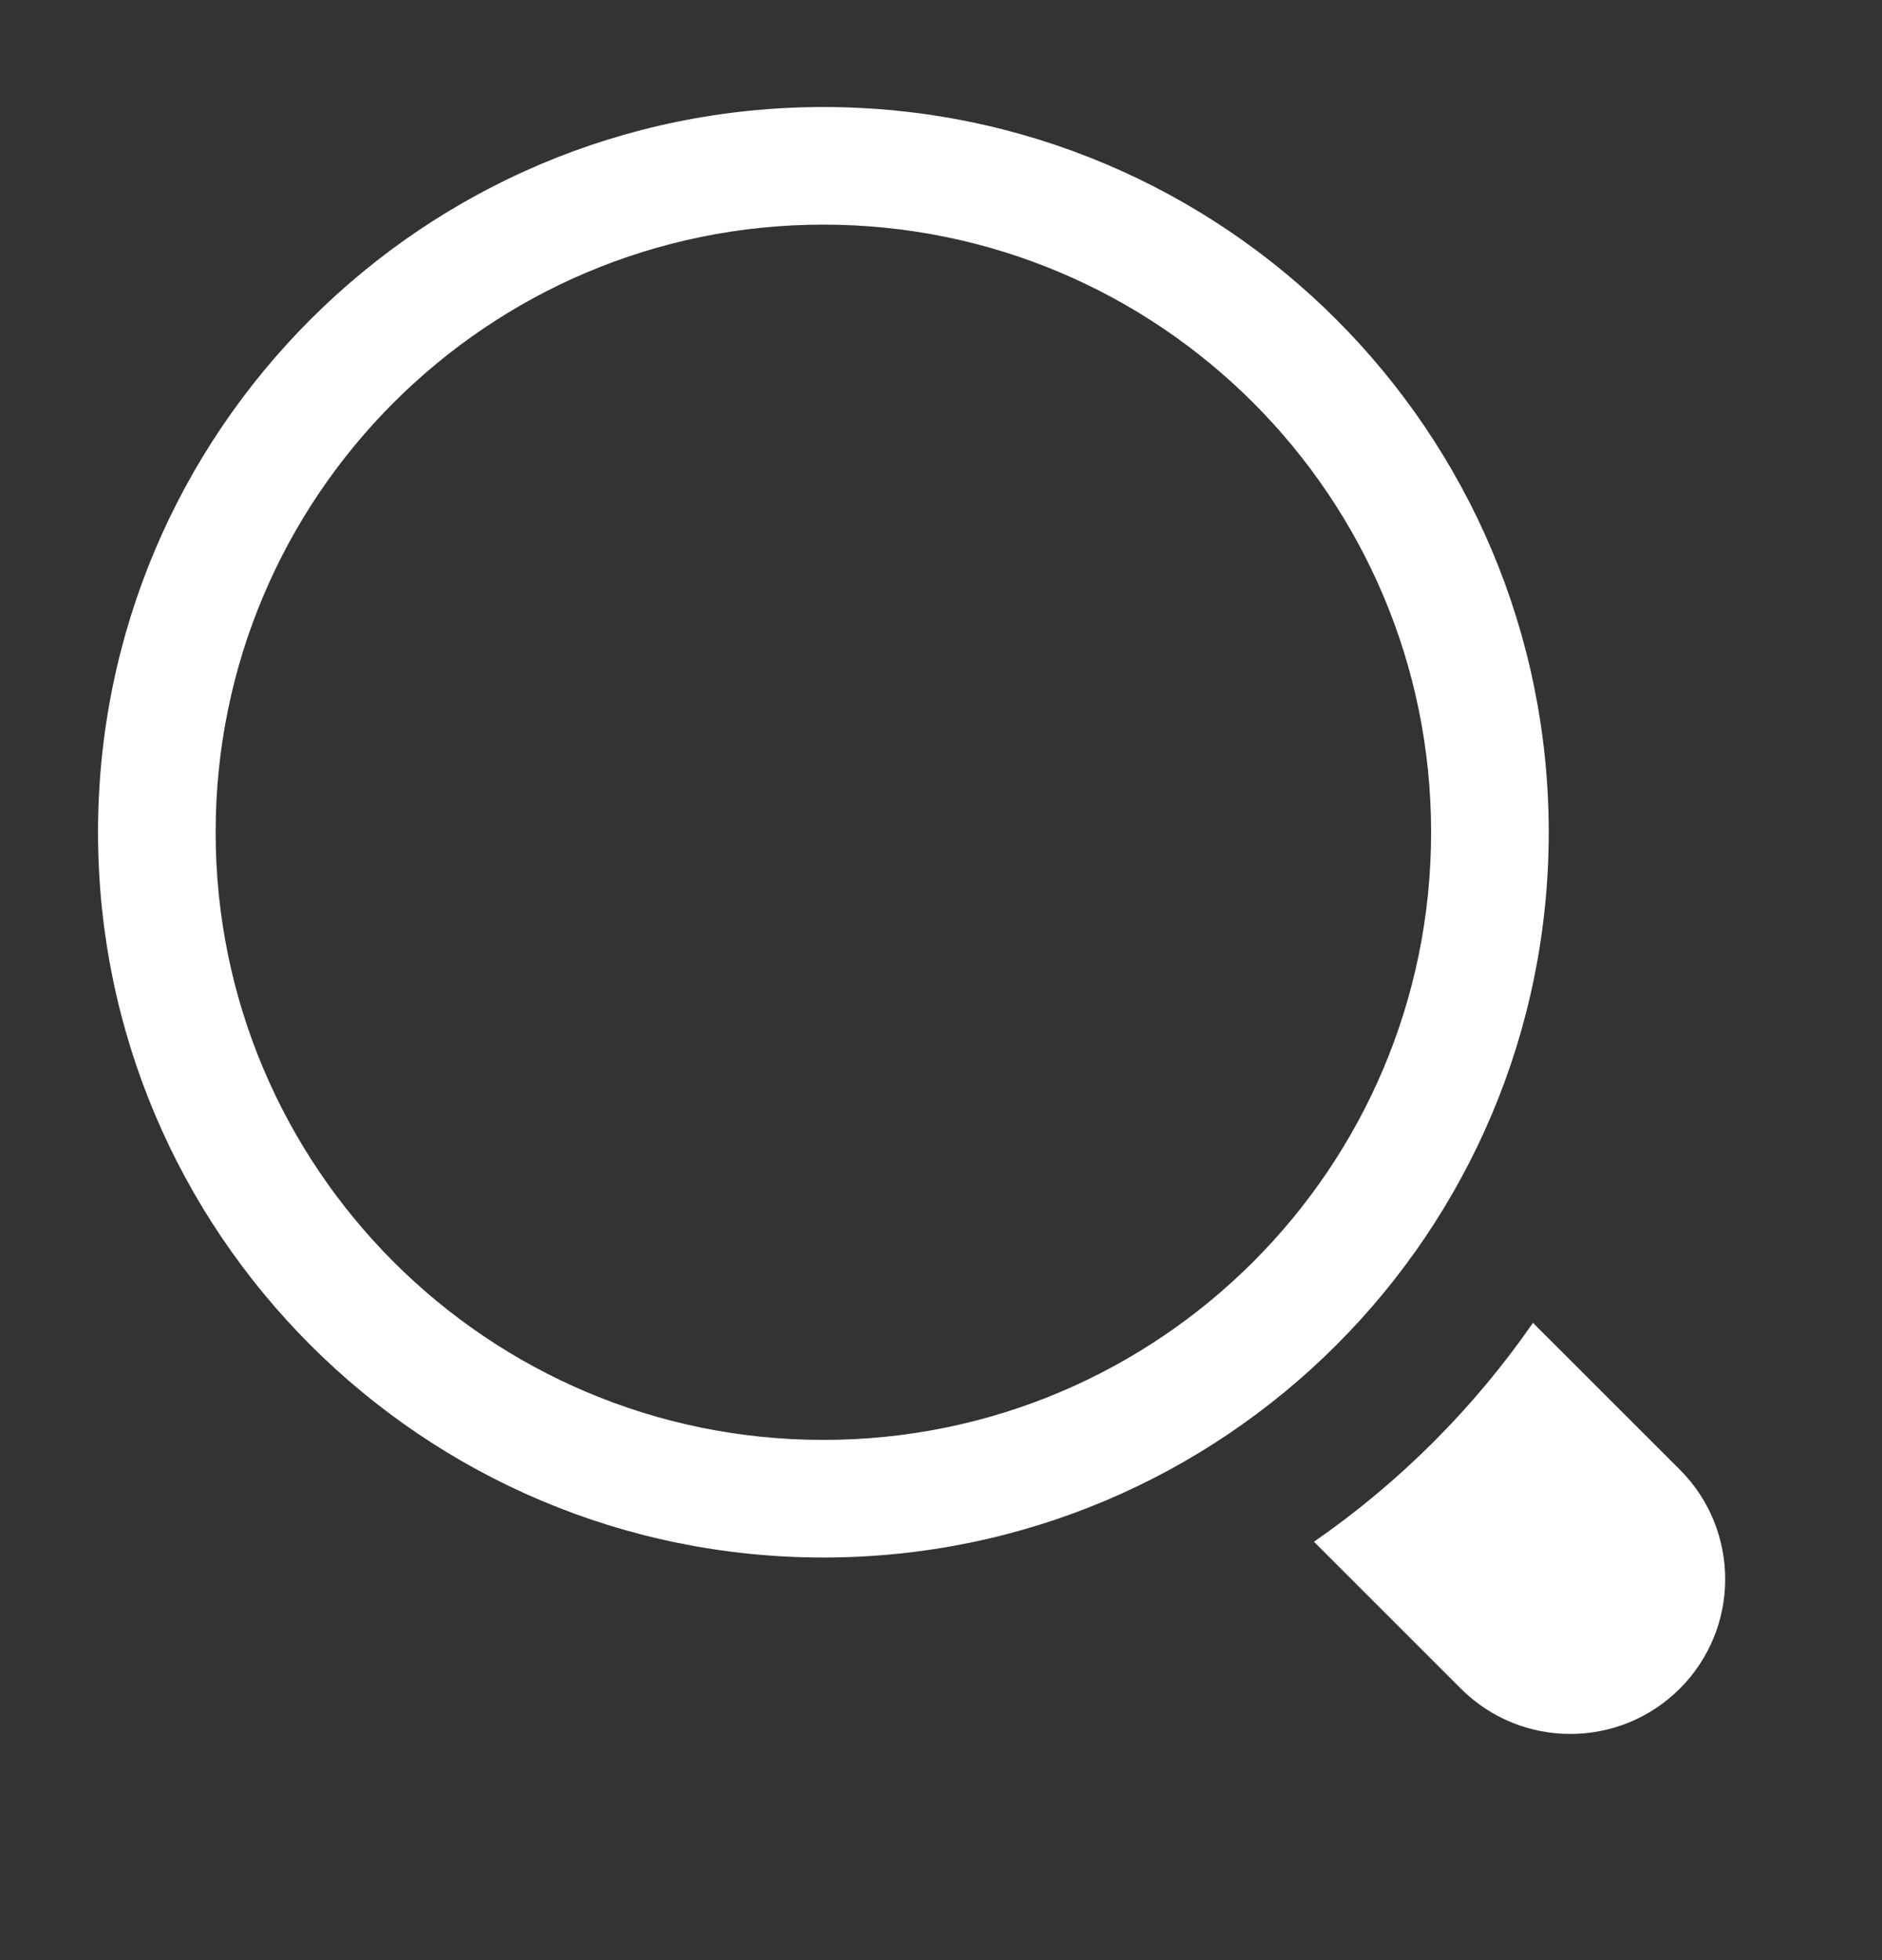 <svg width="24" height="25" viewBox="0 0 24 25" fill="none" xmlns="http://www.w3.org/2000/svg">
<rect x="0" y="0" width="24" height="25" fill="#333333" stroke="none"/>
<path fill-rule="evenodd" clip-rule="evenodd" d="M18.25 10.615C18.25 14.895 14.78 18.365 10.5 18.365C6.22 18.365 2.75 14.895 2.75 10.615C2.75 6.335 6.22 2.865 10.5 2.865C14.78 2.865 18.25 6.335 18.25 10.615ZM10.5 19.865C15.609 19.865 19.75 15.724 19.75 10.615C19.75 5.507 15.609 1.365 10.5 1.365C5.391 1.365 1.25 5.507 1.25 10.615C1.25 15.724 5.391 19.865 10.5 19.865ZM21.422 21.537C20.651 22.308 19.4 22.308 18.629 21.537L16.756 19.664C17.846 18.909 18.794 17.962 19.549 16.872L21.422 18.744C22.193 19.516 22.193 20.766 21.422 21.537Z" fill="white"/>
</svg>
